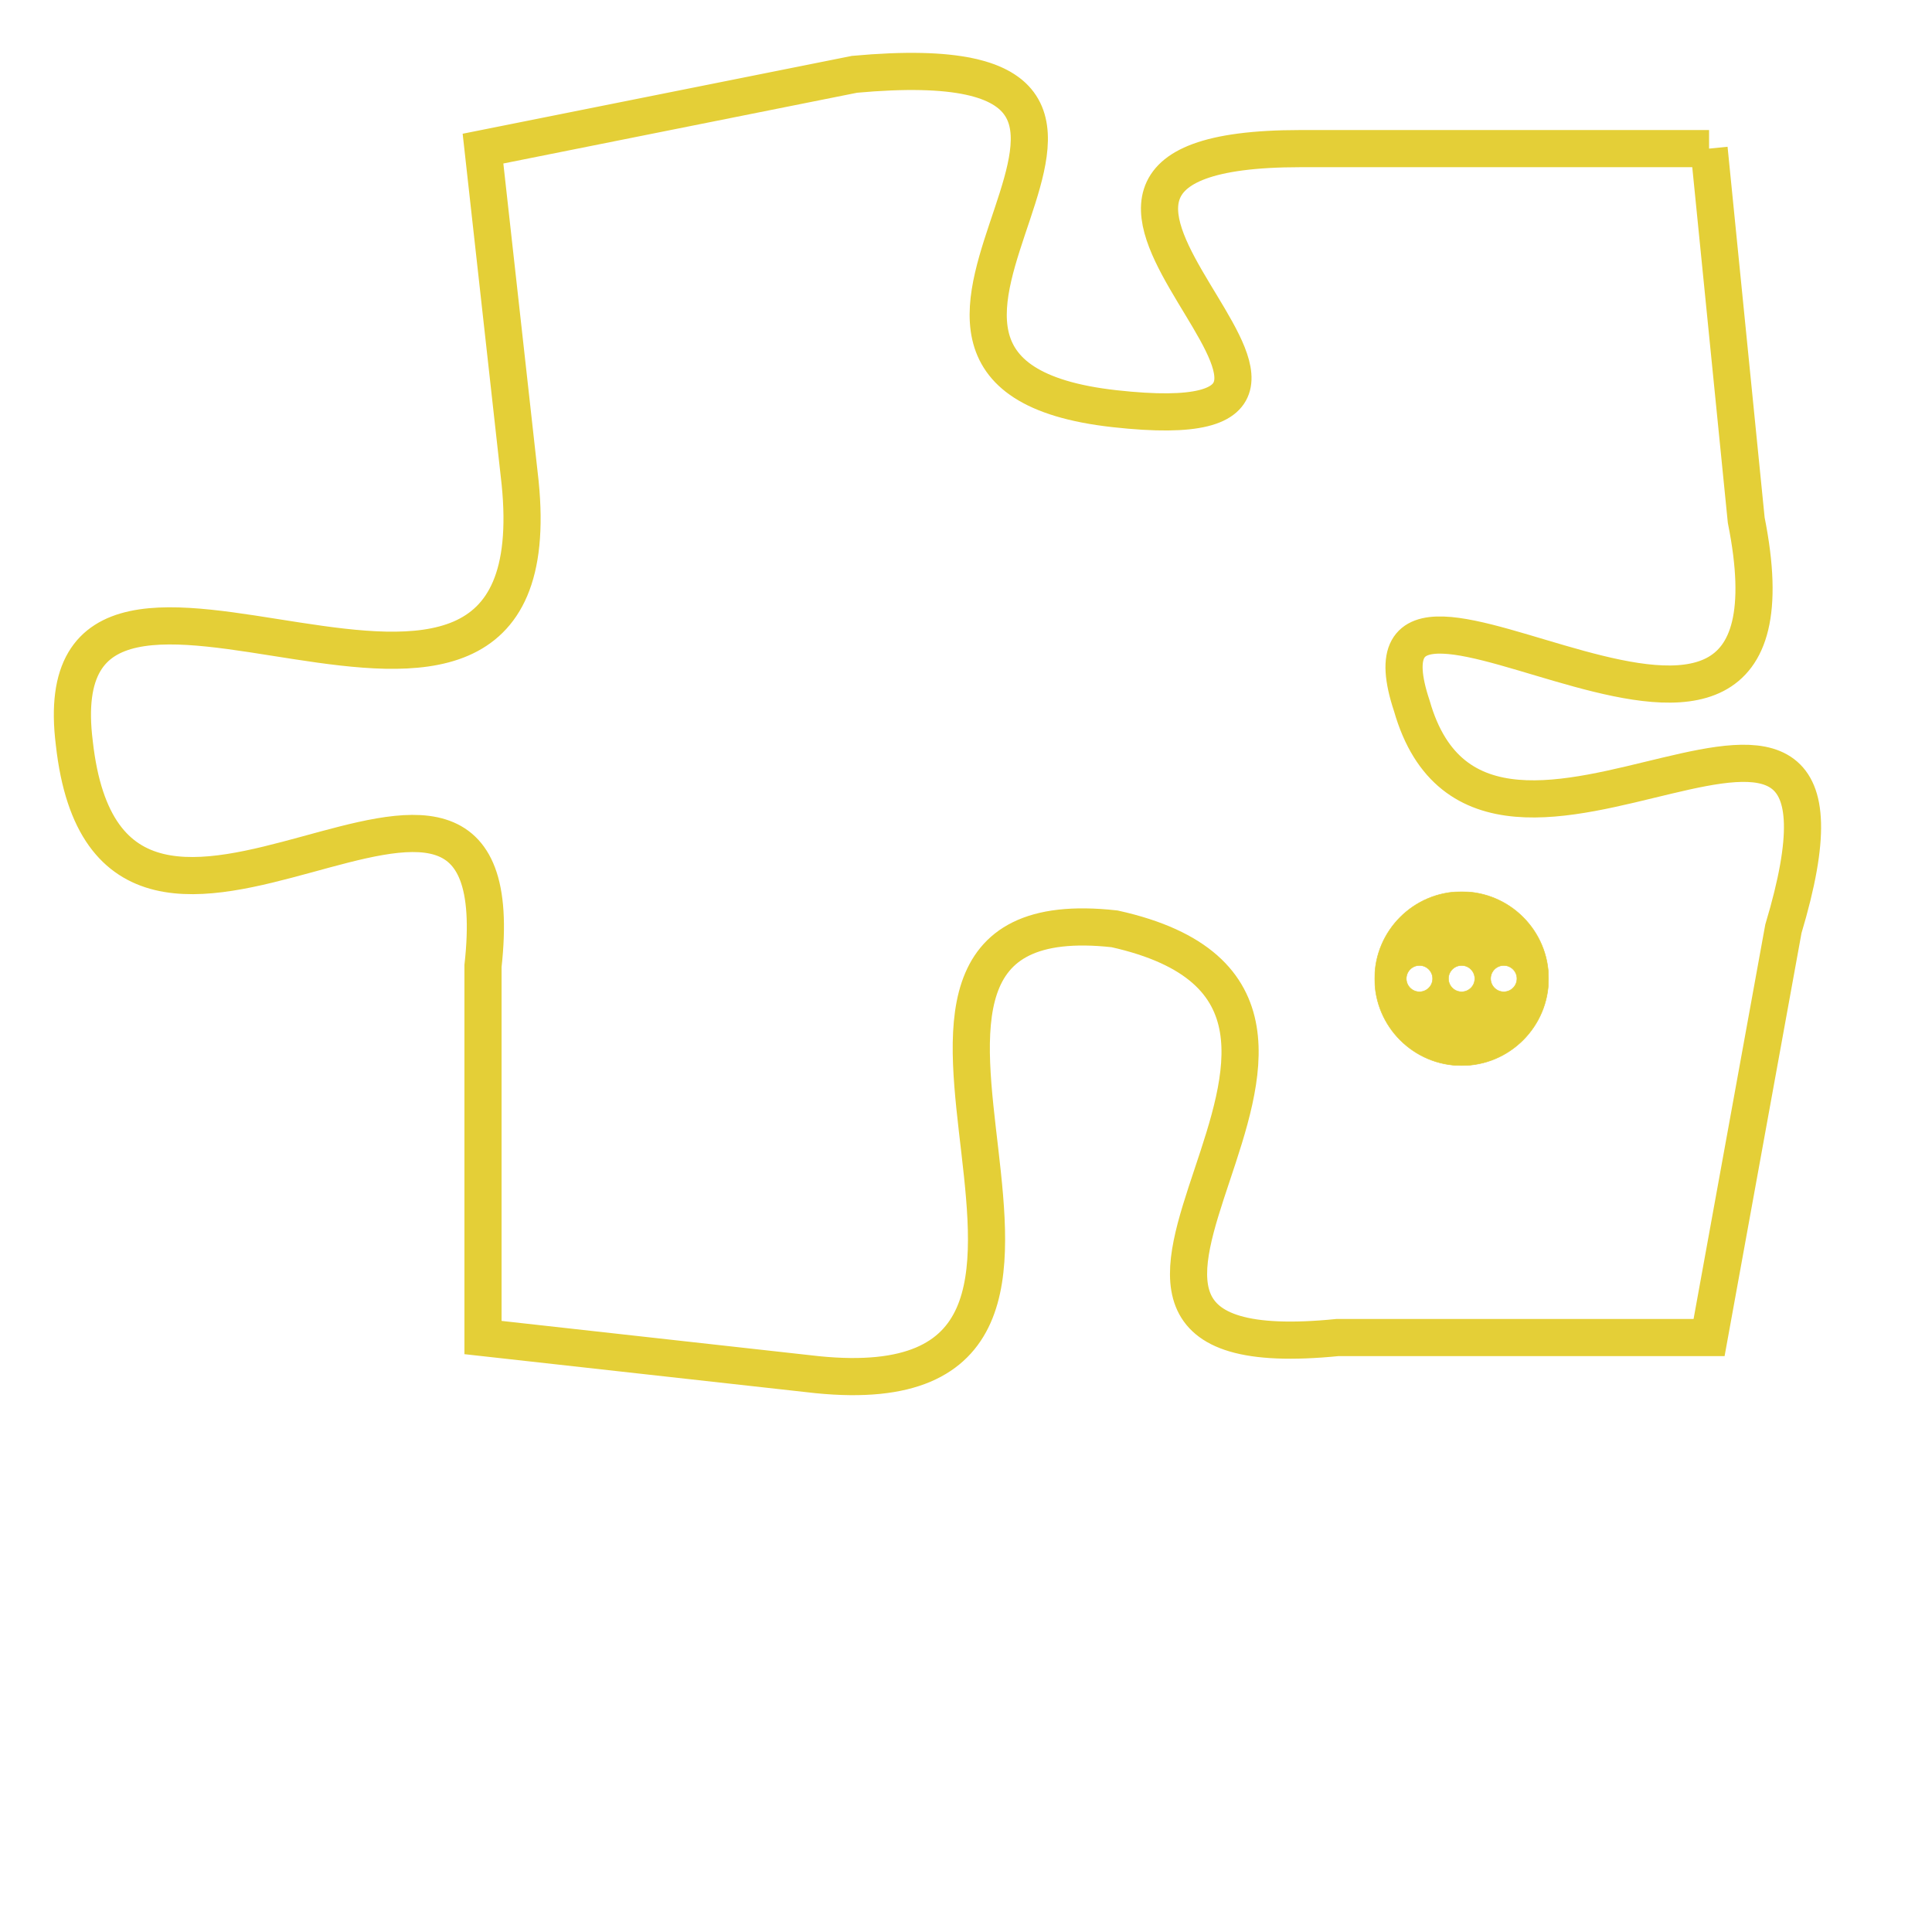 <svg version="1.1" xmlns="http://www.w3.org/2000/svg" xmlns:xlink="http://www.w3.org/1999/xlink" fill="transparent" x="0" y="0" width="350" height="350" preserveAspectRatio="xMinYMin slice"><style type="text/css">.links{fill:transparent;stroke: #E4CF37;}.links:hover{fill:#63D272; opacity:0.4;}</style><defs><g id="allt"><path id="t3628" d="M3927,864 L3916,864 C3906,864 3920,872 3911,871 C3902,870 3915,861 3904,862 L3894,864 3894,864 L3895,873 C3896,883 3882,872 3883,880 C3884,889 3895,877 3894,886 L3894,896 3894,896 L3903,897 C3913,898 3902,884 3911,885 C3920,887 3907,897 3917,896 L3927,896 3927,896 L3929,885 C3932,875 3921,886 3919,879 C3917,873 3930,884 3928,874 L3927,864"/></g><clipPath id="c" clipRule="evenodd" fill="transparent"><use href="#t3628"/></clipPath></defs><svg viewBox="3881 860 52 39" preserveAspectRatio="xMinYMin meet"><svg width="4380" height="2430"><g><image crossorigin="anonymous" x="0" y="0" href="https://nftpuzzle.license-token.com/assets/completepuzzle.svg" width="100%" height="100%" /><g class="links"><use href="#t3628"/></g></g></svg><svg x="3918" y="884" height="9%" width="9%" viewBox="0 0 330 330"><g><a xlink:href="https://nftpuzzle.license-token.com/" class="links"><title>See the most innovative NFT based token software licensing project</title><path fill="#E4CF37" id="more" d="M165,0C74.019,0,0,74.019,0,165s74.019,165,165,165s165-74.019,165-165S255.981,0,165,0z M85,190 c-13.785,0-25-11.215-25-25s11.215-25,25-25s25,11.215,25,25S98.785,190,85,190z M165,190c-13.785,0-25-11.215-25-25 s11.215-25,25-25s25,11.215,25,25S178.785,190,165,190z M245,190c-13.785,0-25-11.215-25-25s11.215-25,25-25 c13.785,0,25,11.215,25,25S258.785,190,245,190z"></path></a></g></svg></svg></svg>